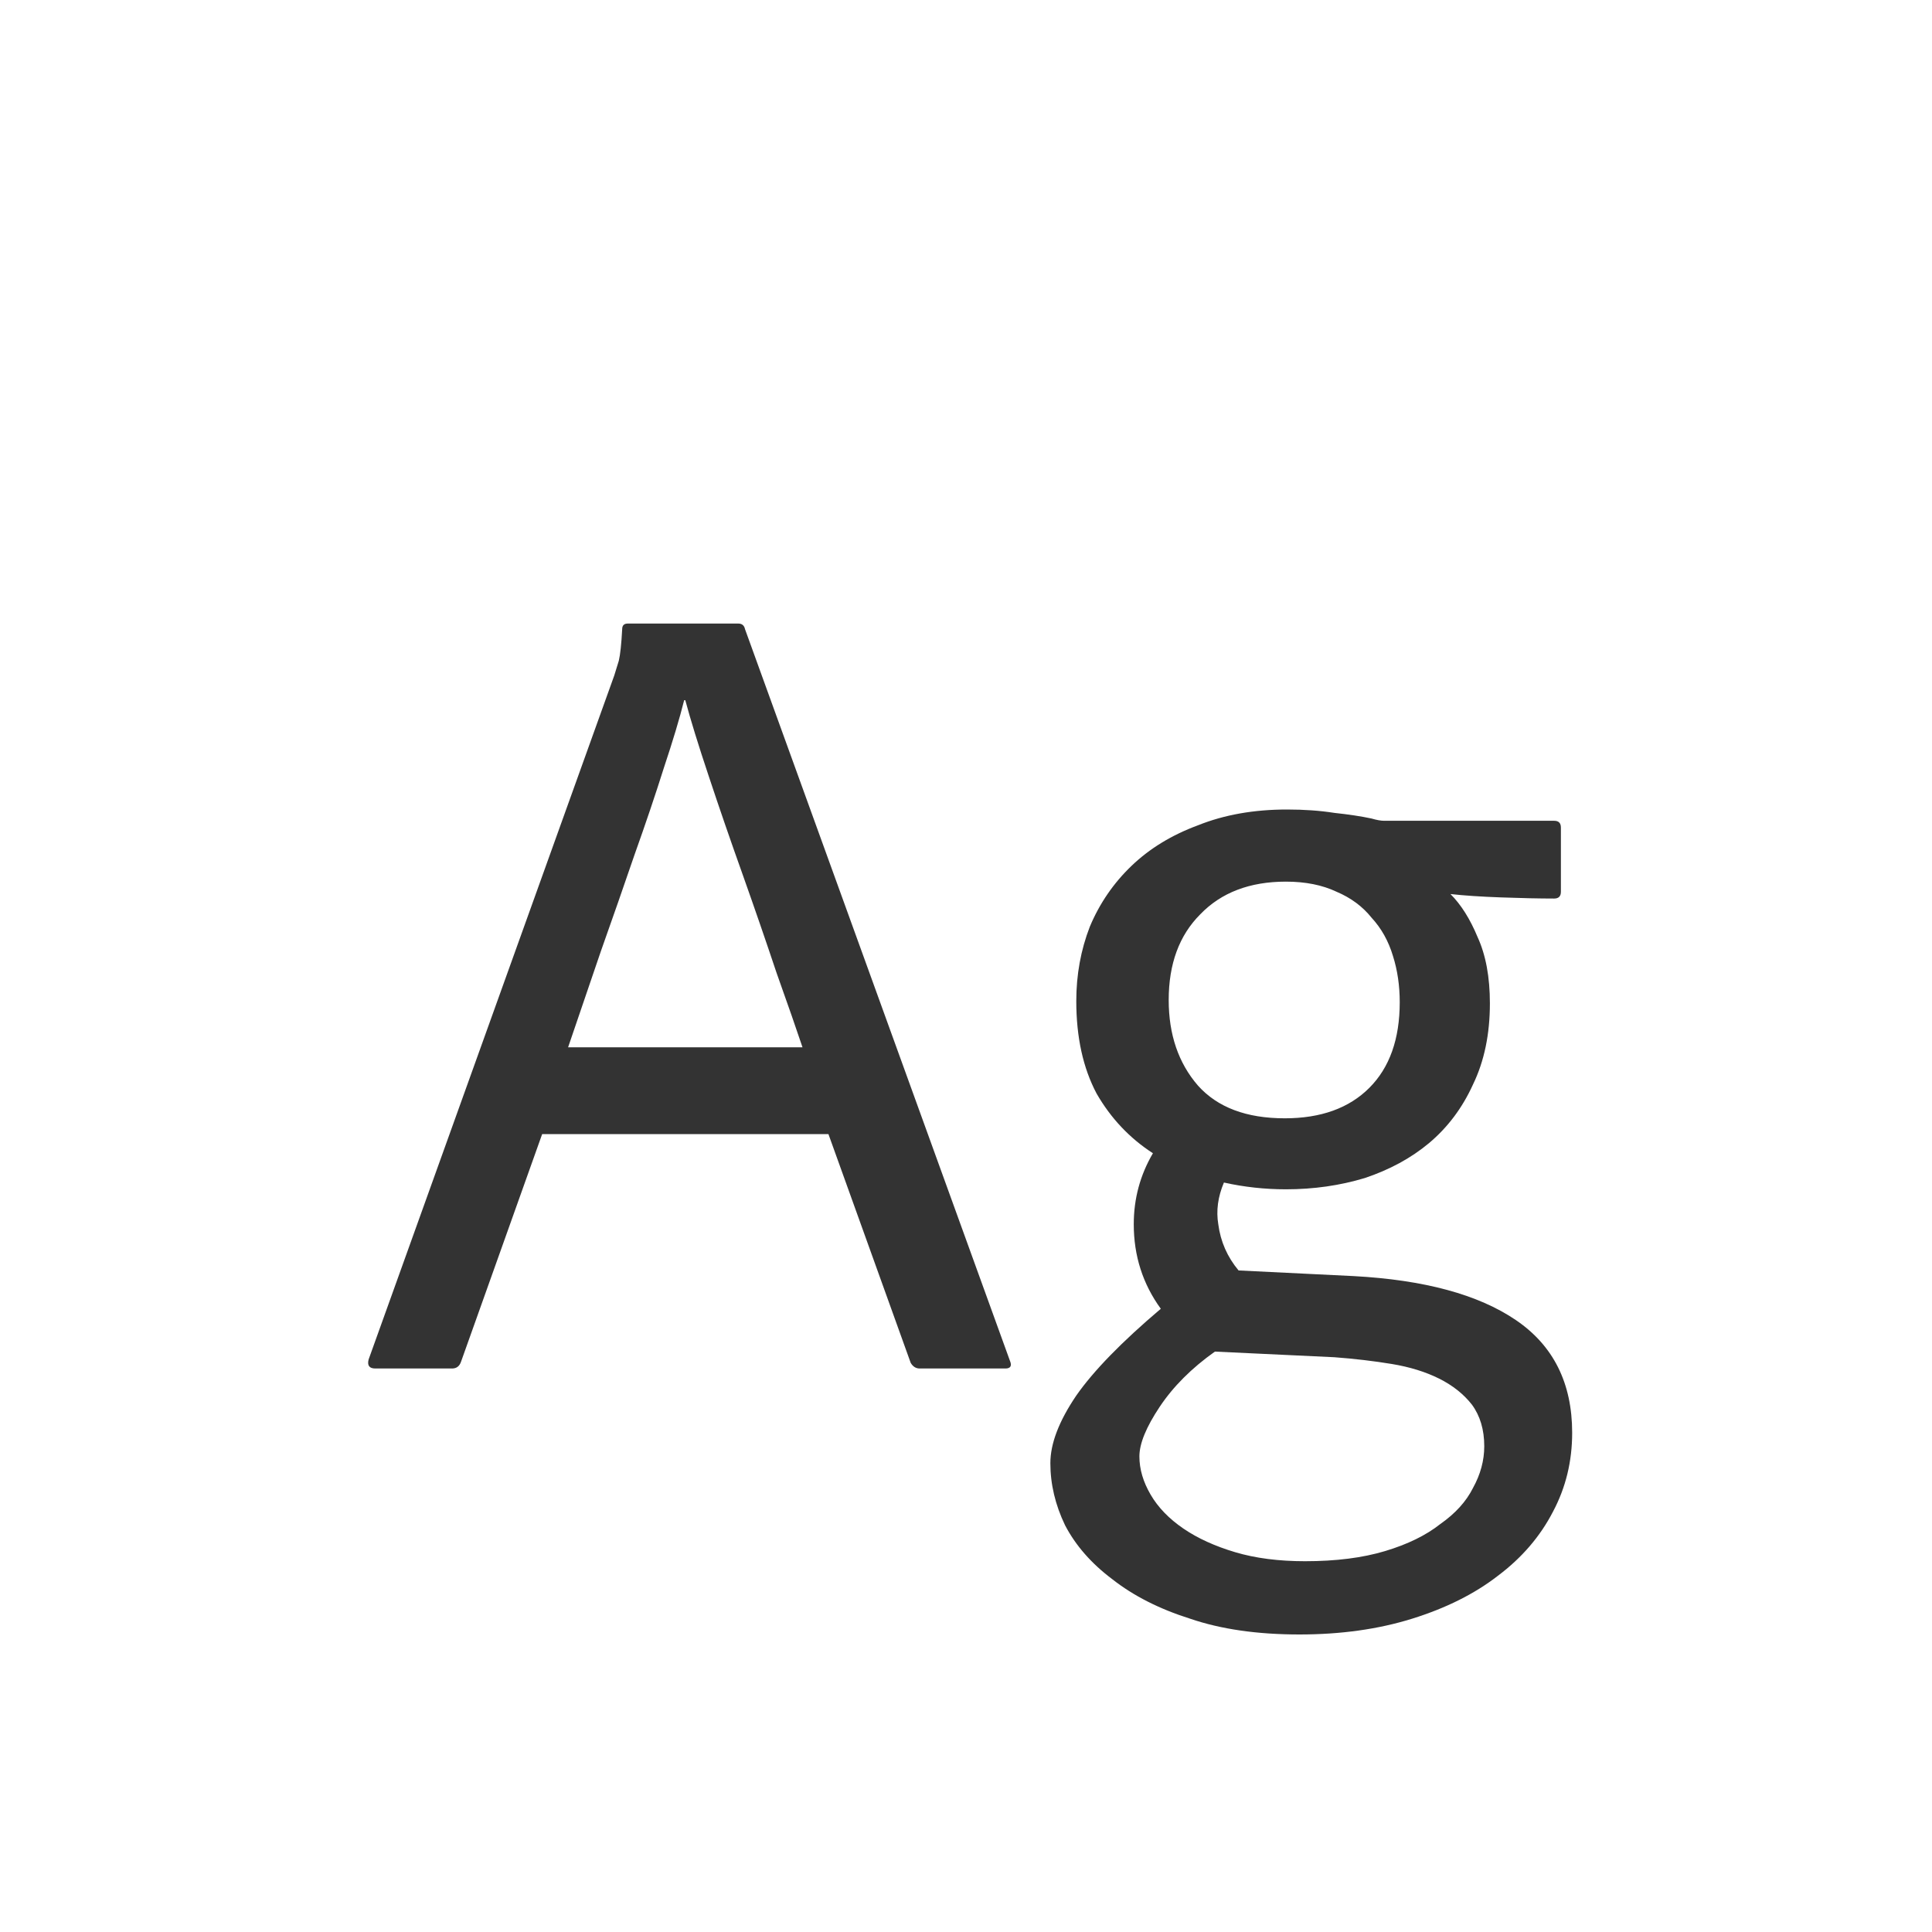 <svg width="24" height="24" viewBox="0 0 24 24" fill="none" xmlns="http://www.w3.org/2000/svg">
<path d="M6.735 14.088L5.727 16.916C5.708 16.972 5.671 17 5.615 17H4.663C4.588 17 4.56 16.963 4.579 16.888L7.631 8.39C7.649 8.334 7.668 8.273 7.687 8.208C7.705 8.133 7.719 8.003 7.729 7.816C7.729 7.769 7.752 7.746 7.799 7.746H9.171C9.217 7.746 9.245 7.769 9.255 7.816L12.545 16.902C12.573 16.967 12.554 17 12.489 17H11.425C11.378 17 11.341 16.977 11.313 16.93L10.291 14.088H6.735ZM9.969 13.01C9.894 12.786 9.787 12.478 9.647 12.086C9.516 11.694 9.376 11.288 9.227 10.868C9.077 10.448 8.937 10.042 8.807 9.65C8.676 9.258 8.578 8.941 8.513 8.698H8.499C8.443 8.922 8.359 9.202 8.247 9.538C8.144 9.865 8.023 10.224 7.883 10.616C7.752 10.999 7.612 11.4 7.463 11.82C7.323 12.231 7.187 12.627 7.057 13.01H9.969ZM15.092 16.79C14.803 16.995 14.574 17.224 14.406 17.476C14.238 17.728 14.154 17.933 14.154 18.092C14.154 18.251 14.201 18.409 14.294 18.568C14.387 18.727 14.523 18.867 14.7 18.988C14.877 19.109 15.092 19.207 15.344 19.282C15.596 19.357 15.885 19.394 16.212 19.394C16.595 19.394 16.926 19.352 17.206 19.268C17.486 19.184 17.715 19.072 17.892 18.932C18.079 18.801 18.214 18.652 18.298 18.484C18.391 18.316 18.438 18.143 18.438 17.966C18.438 17.761 18.387 17.588 18.284 17.448C18.181 17.317 18.046 17.21 17.878 17.126C17.71 17.042 17.514 16.981 17.29 16.944C17.066 16.907 16.828 16.879 16.576 16.86L15.092 16.79ZM15.974 10.952C15.526 10.952 15.171 11.087 14.91 11.358C14.649 11.619 14.518 11.974 14.518 12.422C14.518 12.851 14.639 13.206 14.882 13.486C15.125 13.757 15.484 13.892 15.96 13.892C16.408 13.892 16.758 13.766 17.01 13.514C17.262 13.262 17.388 12.907 17.388 12.45C17.388 12.245 17.36 12.053 17.304 11.876C17.248 11.689 17.159 11.531 17.038 11.4C16.926 11.26 16.781 11.153 16.604 11.078C16.427 10.994 16.217 10.952 15.974 10.952ZM16.814 15.852C17.691 15.899 18.363 16.081 18.83 16.398C19.297 16.715 19.53 17.182 19.53 17.798C19.53 18.153 19.451 18.479 19.292 18.778C19.133 19.086 18.905 19.352 18.606 19.576C18.317 19.8 17.962 19.977 17.542 20.108C17.122 20.239 16.655 20.304 16.142 20.304C15.619 20.304 15.167 20.239 14.784 20.108C14.401 19.987 14.079 19.823 13.818 19.618C13.557 19.422 13.361 19.198 13.23 18.946C13.109 18.694 13.048 18.437 13.048 18.176C13.048 17.933 13.155 17.653 13.37 17.336C13.585 17.028 13.935 16.669 14.42 16.258C14.196 15.95 14.084 15.6 14.084 15.208C14.084 14.891 14.163 14.597 14.322 14.326C14.033 14.139 13.799 13.892 13.622 13.584C13.454 13.267 13.37 12.884 13.37 12.436C13.37 12.109 13.426 11.801 13.538 11.512C13.659 11.223 13.832 10.971 14.056 10.756C14.28 10.541 14.555 10.373 14.882 10.252C15.209 10.121 15.577 10.056 15.988 10.056C16.203 10.056 16.399 10.07 16.576 10.098C16.753 10.117 16.907 10.14 17.038 10.168C17.103 10.187 17.155 10.196 17.192 10.196C17.239 10.196 17.285 10.196 17.332 10.196H19.306C19.362 10.196 19.39 10.224 19.39 10.28V11.078C19.39 11.134 19.362 11.162 19.306 11.162C19.119 11.162 18.9 11.157 18.648 11.148C18.396 11.139 18.186 11.125 18.018 11.106C18.149 11.237 18.261 11.414 18.354 11.638C18.457 11.862 18.508 12.137 18.508 12.464C18.508 12.847 18.438 13.183 18.298 13.472C18.167 13.761 17.985 14.004 17.752 14.2C17.528 14.387 17.262 14.531 16.954 14.634C16.646 14.727 16.319 14.774 15.974 14.774C15.713 14.774 15.456 14.746 15.204 14.69C15.129 14.867 15.106 15.04 15.134 15.208C15.162 15.423 15.246 15.614 15.386 15.782L16.814 15.852Z" fill="#333333"/>
</svg>
